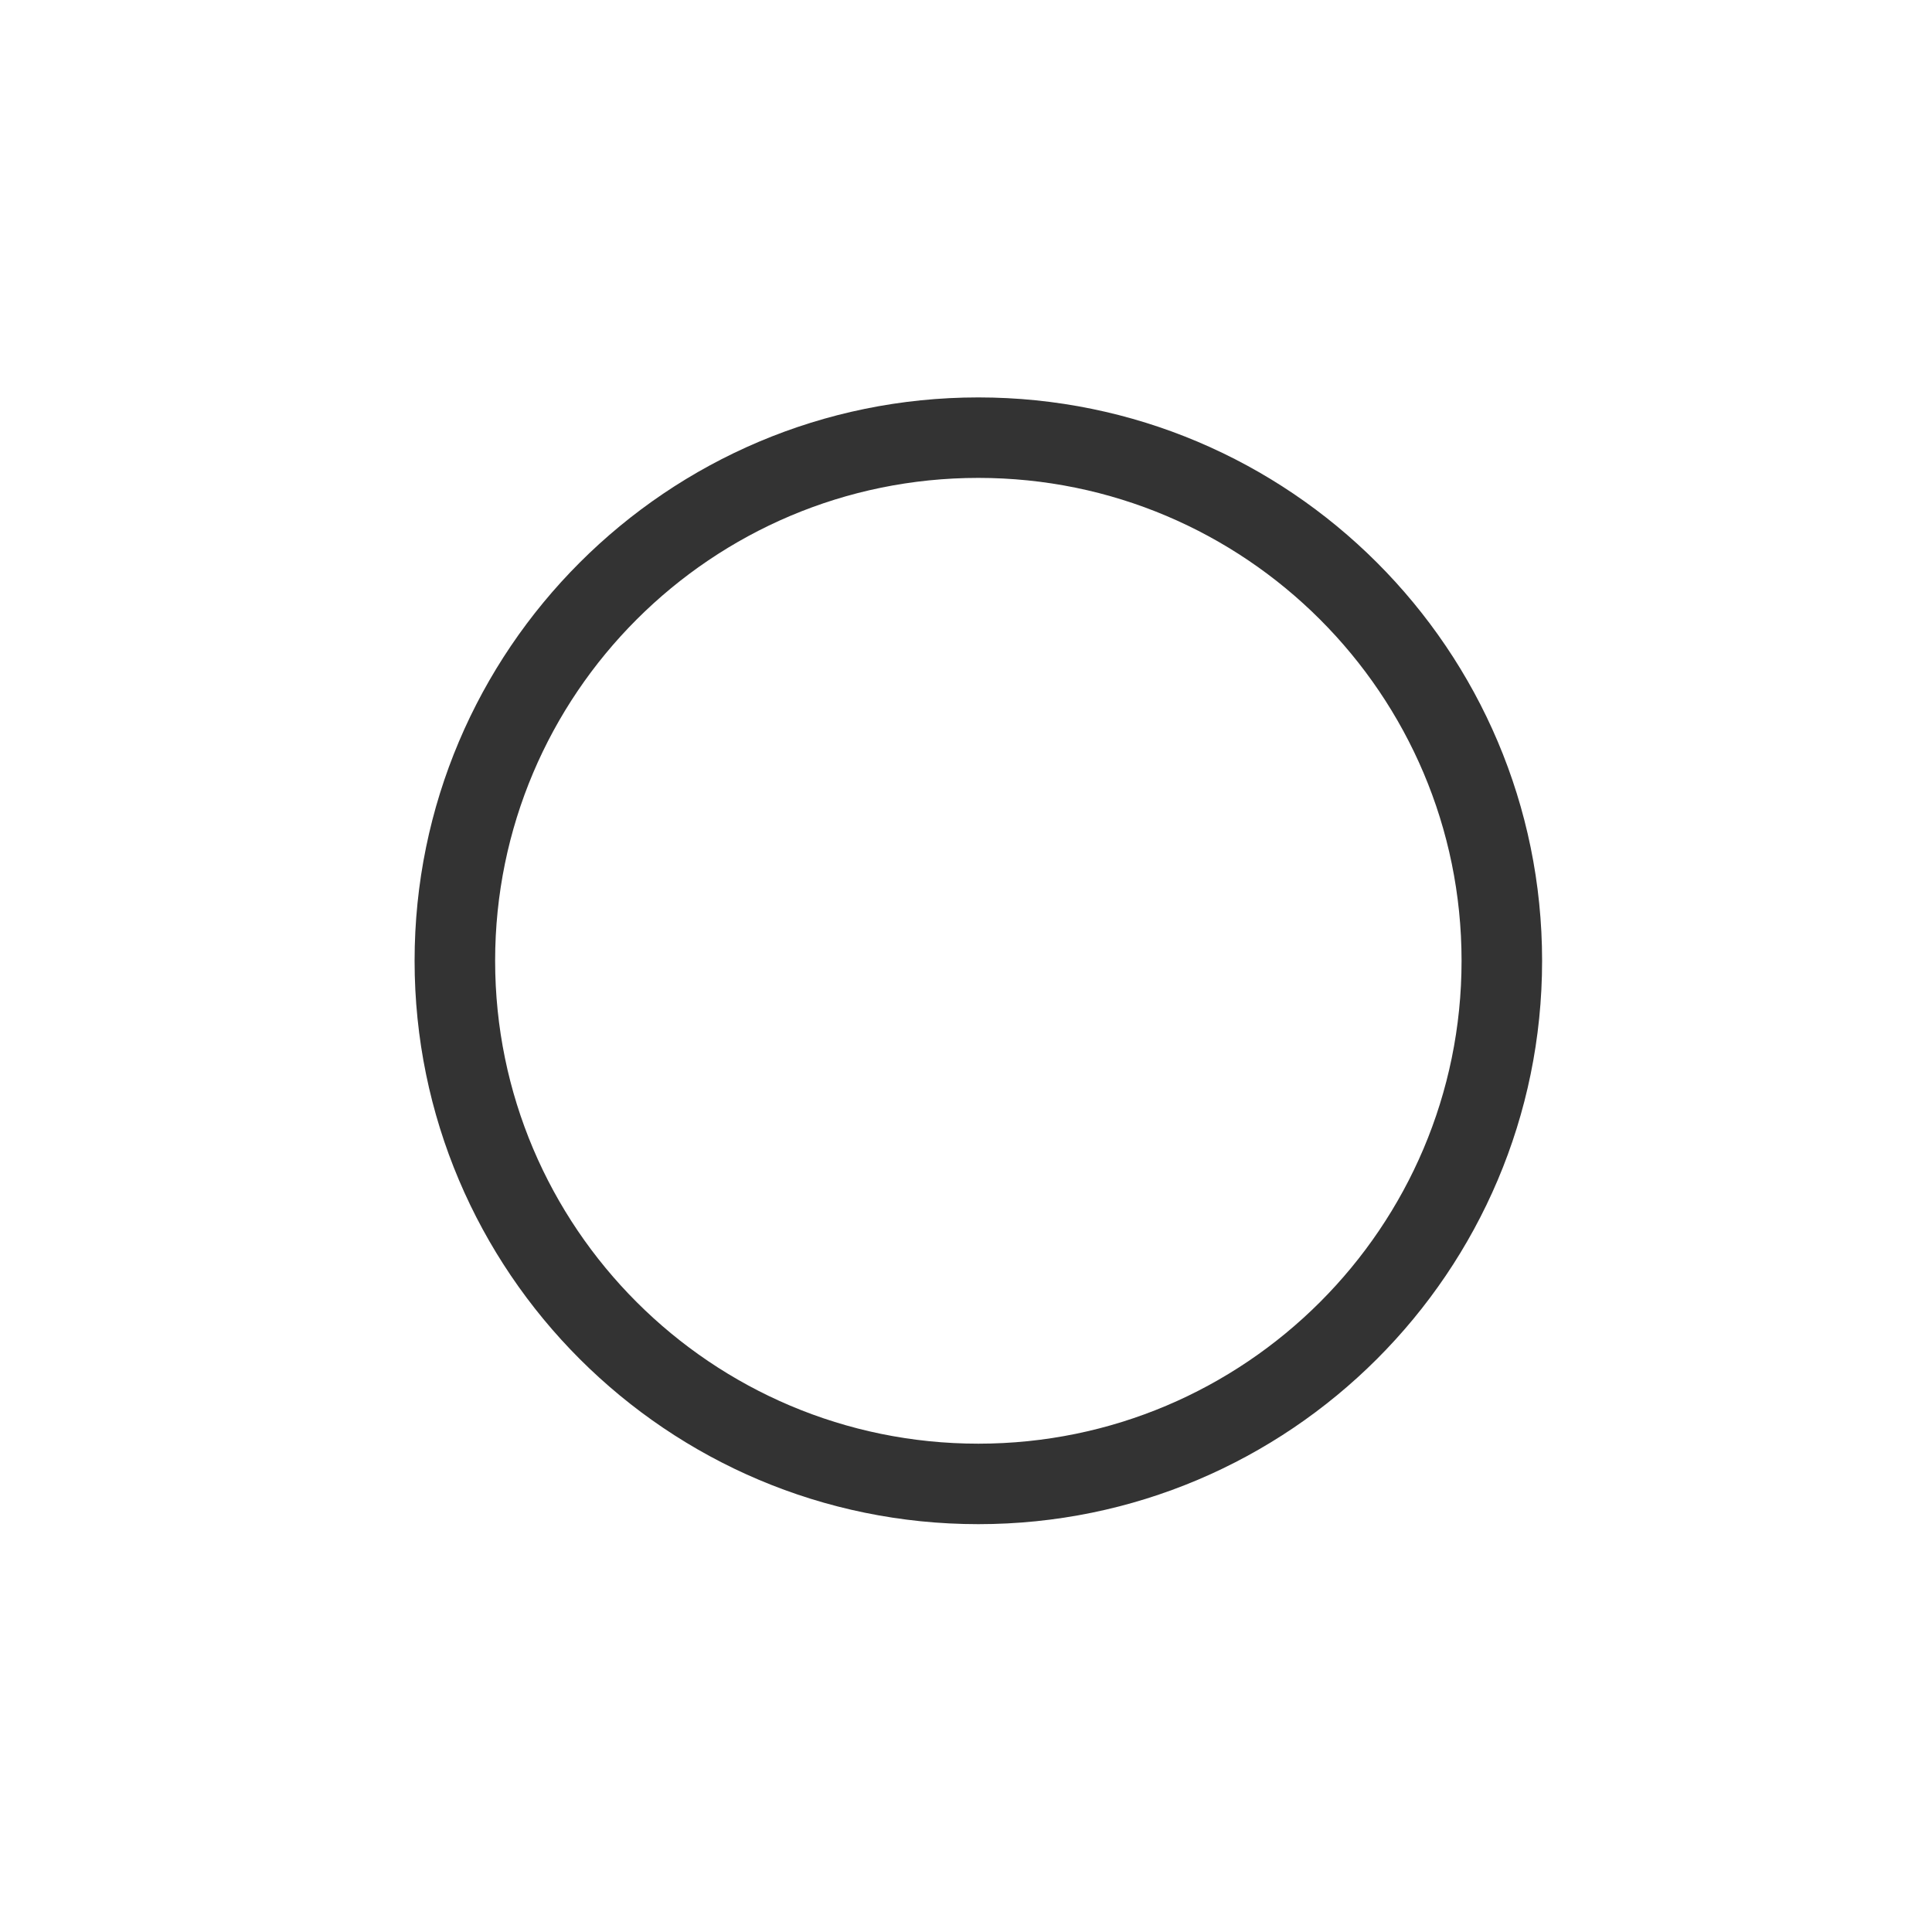 <?xml version="1.0" encoding="UTF-8" standalone="no"?>
<!DOCTYPE svg PUBLIC "-//W3C//DTD SVG 1.1//EN" "http://www.w3.org/Graphics/SVG/1.1/DTD/svg11.dtd">
<svg width="24px" height="24px" version="1.1" xmlns="http://www.w3.org/2000/svg" xmlns:xlink="http://www.w3.org/1999/xlink" xml:space="preserve" xmlns:serif="http://www.serif.com/" style="fill-rule:evenodd;clip-rule:evenodd;stroke-linejoin:round;stroke-miterlimit:1.414;">
    <g transform="matrix(1,0,0,1,-626,-225)">
        <g id="basic.thin.smallCircle" transform="matrix(0.801,0,0,0.985,625.997,225)">
            <rect x="0" y="0" width="29.971" height="24.367" style="fill:none;"/>
            <g transform="matrix(1.249,0,0,1.015,-1185.12,-227.423)">
                <path d="M961.006,229C964.869,229 968.006,232.137 968.006,236C968.006,239.863 964.869,243 961.006,243C957.142,243 954.006,239.863 954.006,236C954.006,232.137 957.142,229 961.006,229ZM961.006,230C964.317,230 967.006,232.689 967.006,236C967.006,239.311 964.317,242 961.006,242C957.694,242 955.006,239.311 955.006,236C955.006,232.689 957.694,230 961.006,230Z" style="fill:rgb(51,51,51);"/>
            </g>
        </g>
    </g>
</svg>
